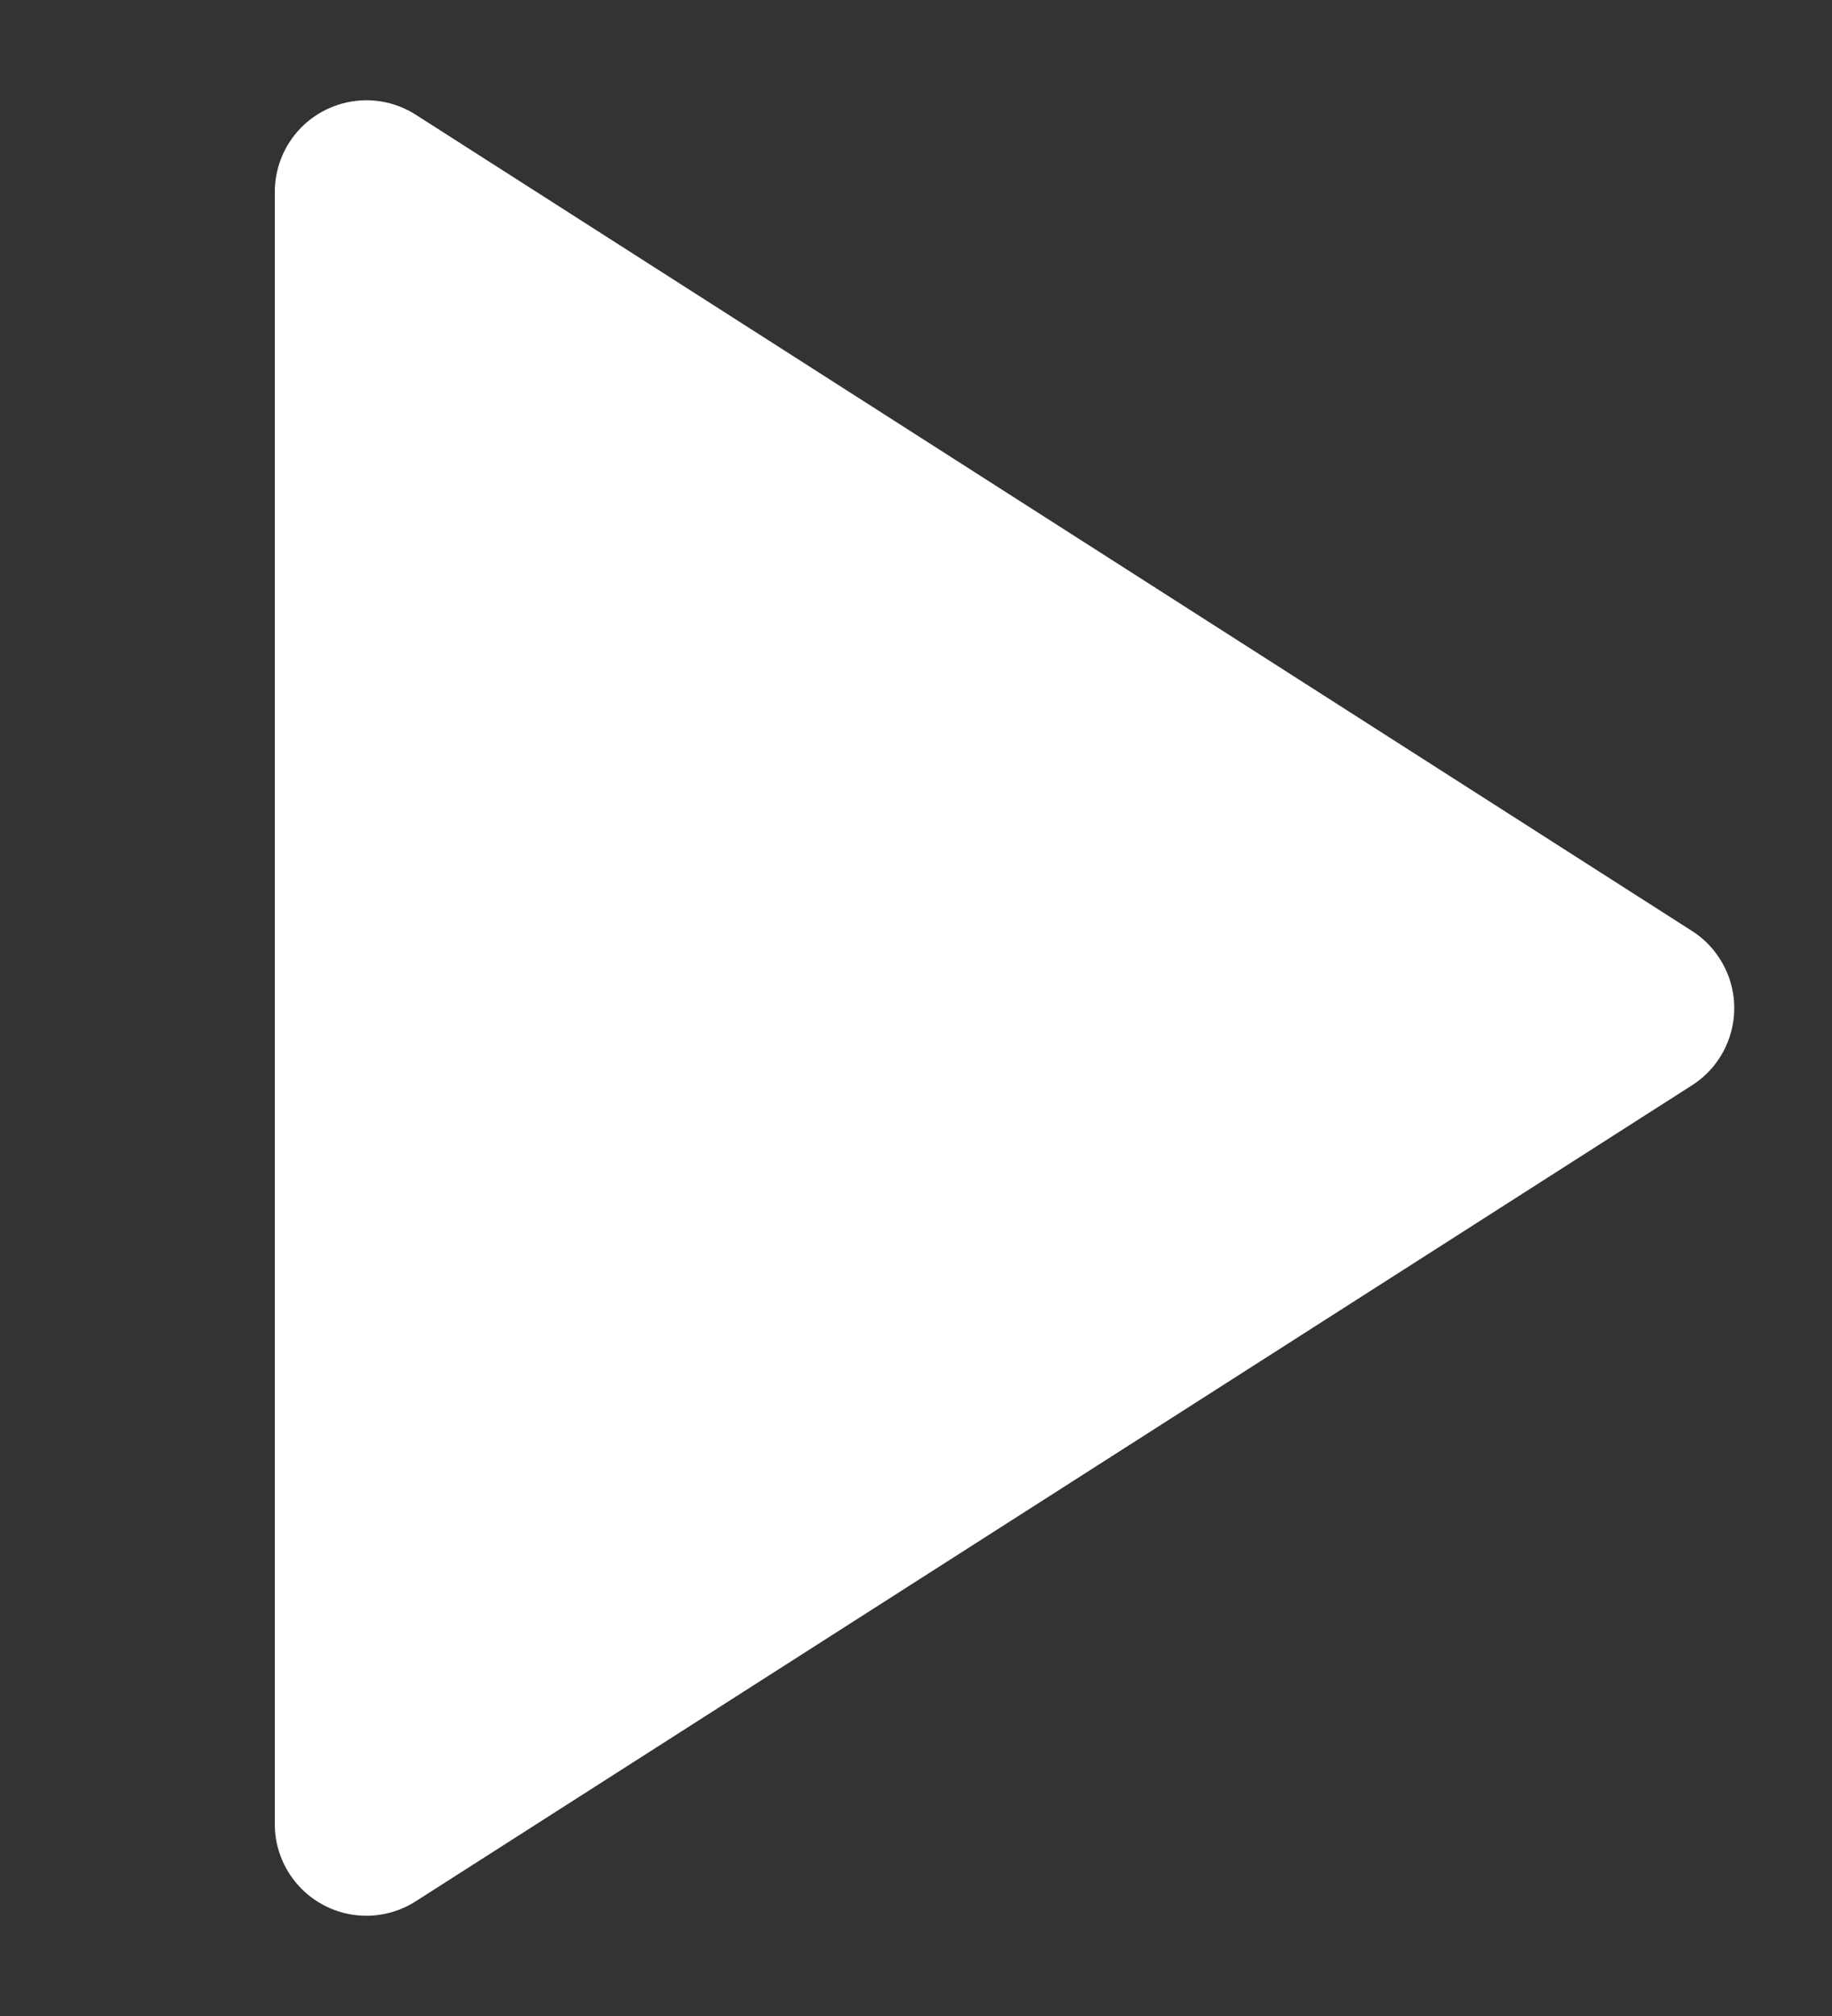 <svg xmlns="http://www.w3.org/2000/svg" width="20" height="22" viewBox="0 0 20 22">
  <rect x="0" y="0" width="20" height="22" fill="#333333" stroke="none"/>
  <path fill="#FFFFFF" fill-rule="evenodd" d="M4.539,20.748 L18.471,11.844 L18.471,11.844 C18.937,11.546 19.073,10.928 18.775,10.463 C18.697,10.34 18.594,10.237 18.471,10.159 L4.539,1.252 L4.539,1.252 C4.073,0.954 3.455,1.091 3.157,1.556 C3.055,1.717 3,1.904 3,2.094 L3,19.906 L3,19.906 C3,20.458 3.448,20.906 4,20.906 C4.191,20.906 4.378,20.851 4.539,20.748 Z"/>
</svg>
